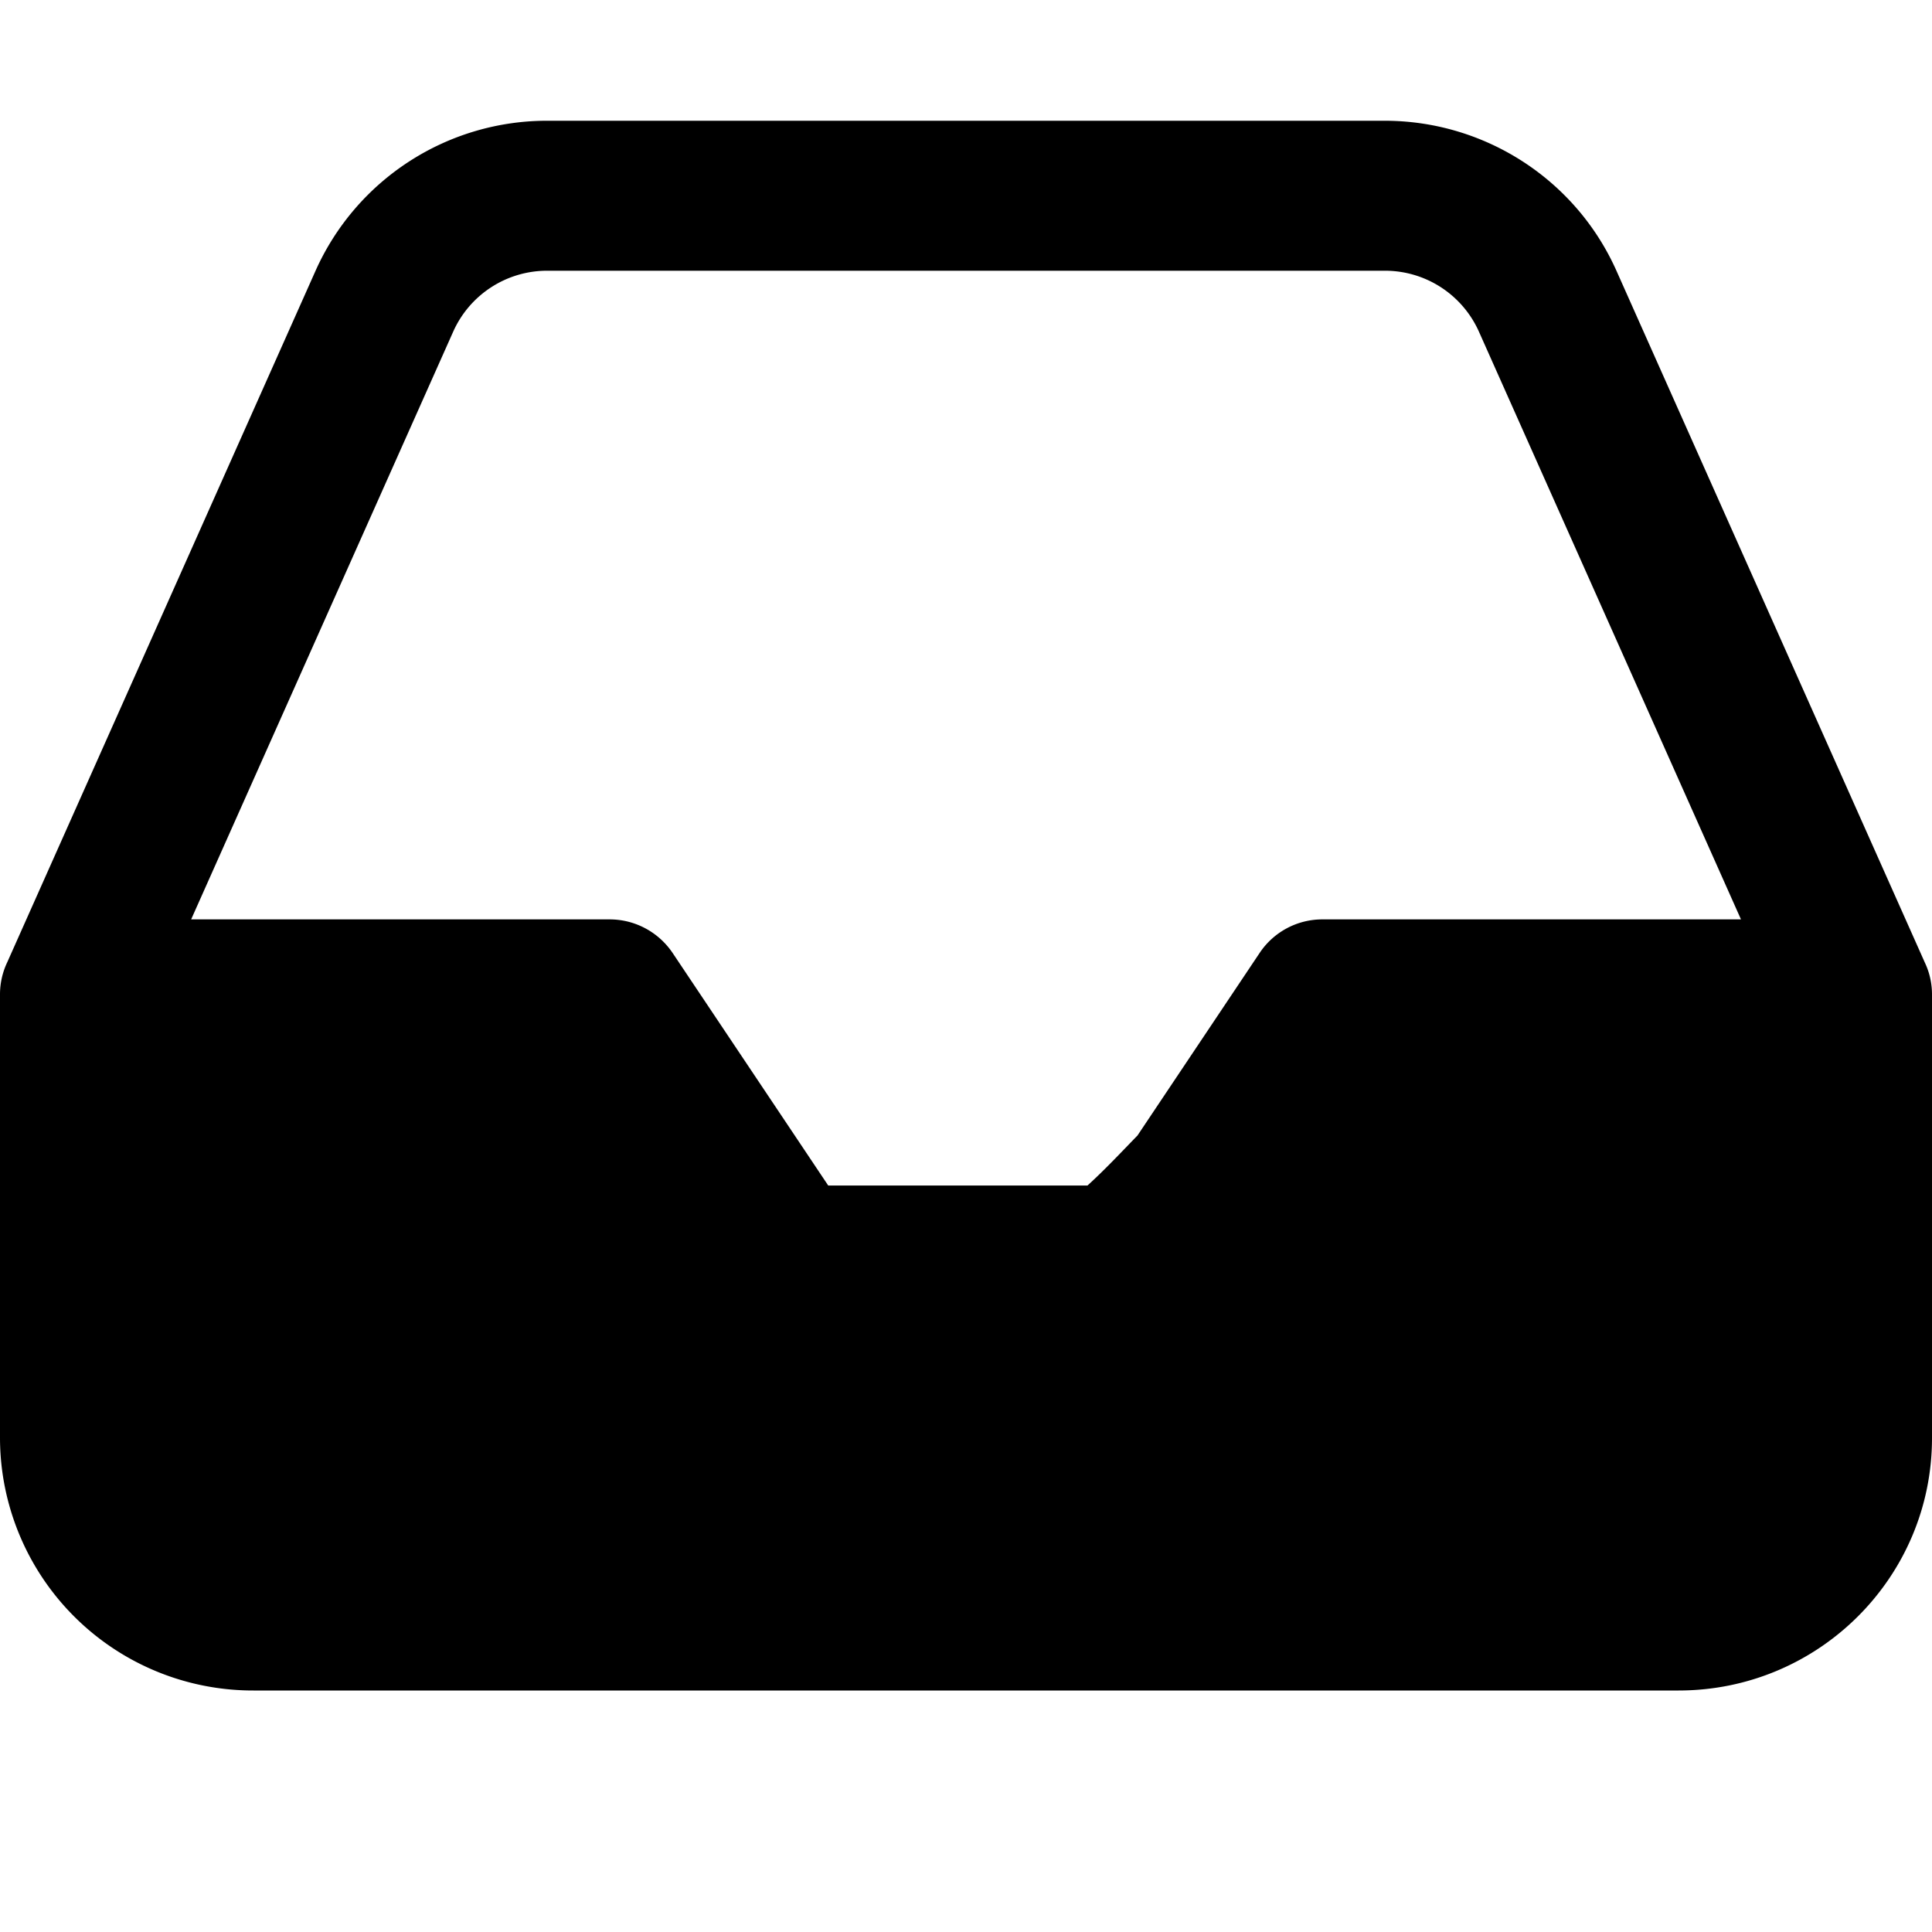 <svg xmlns="http://www.w3.org/2000/svg" viewBox="0 0 16 16">
    <path d="M15.94 7.97a.615.615 0 0 1 .06.265v3.674C16 13.064 15.06 14 13.901 14H2.1A2.095 2.095 0 0 1 0 11.91V8.234a.619.619 0 0 1 .06-.265l2.553-5.726A2.099 2.099 0 0 1 4.533 1h6.934c.83 0 1.583.487 1.92 1.243L15.94 7.97zM9.418 9.407l1.015-1.517a.624.624 0 0 1 .519-.276h3.466l-2.17-4.867a.852.852 0 0 0-.78-.505H4.533a.852.852 0 0 0-.78.505l-2.17 4.867h3.466c.209 0 .403.104.52.276l1.29 1.928h2.147c.145-.132.275-.271.411-.411z"/>
</svg>
